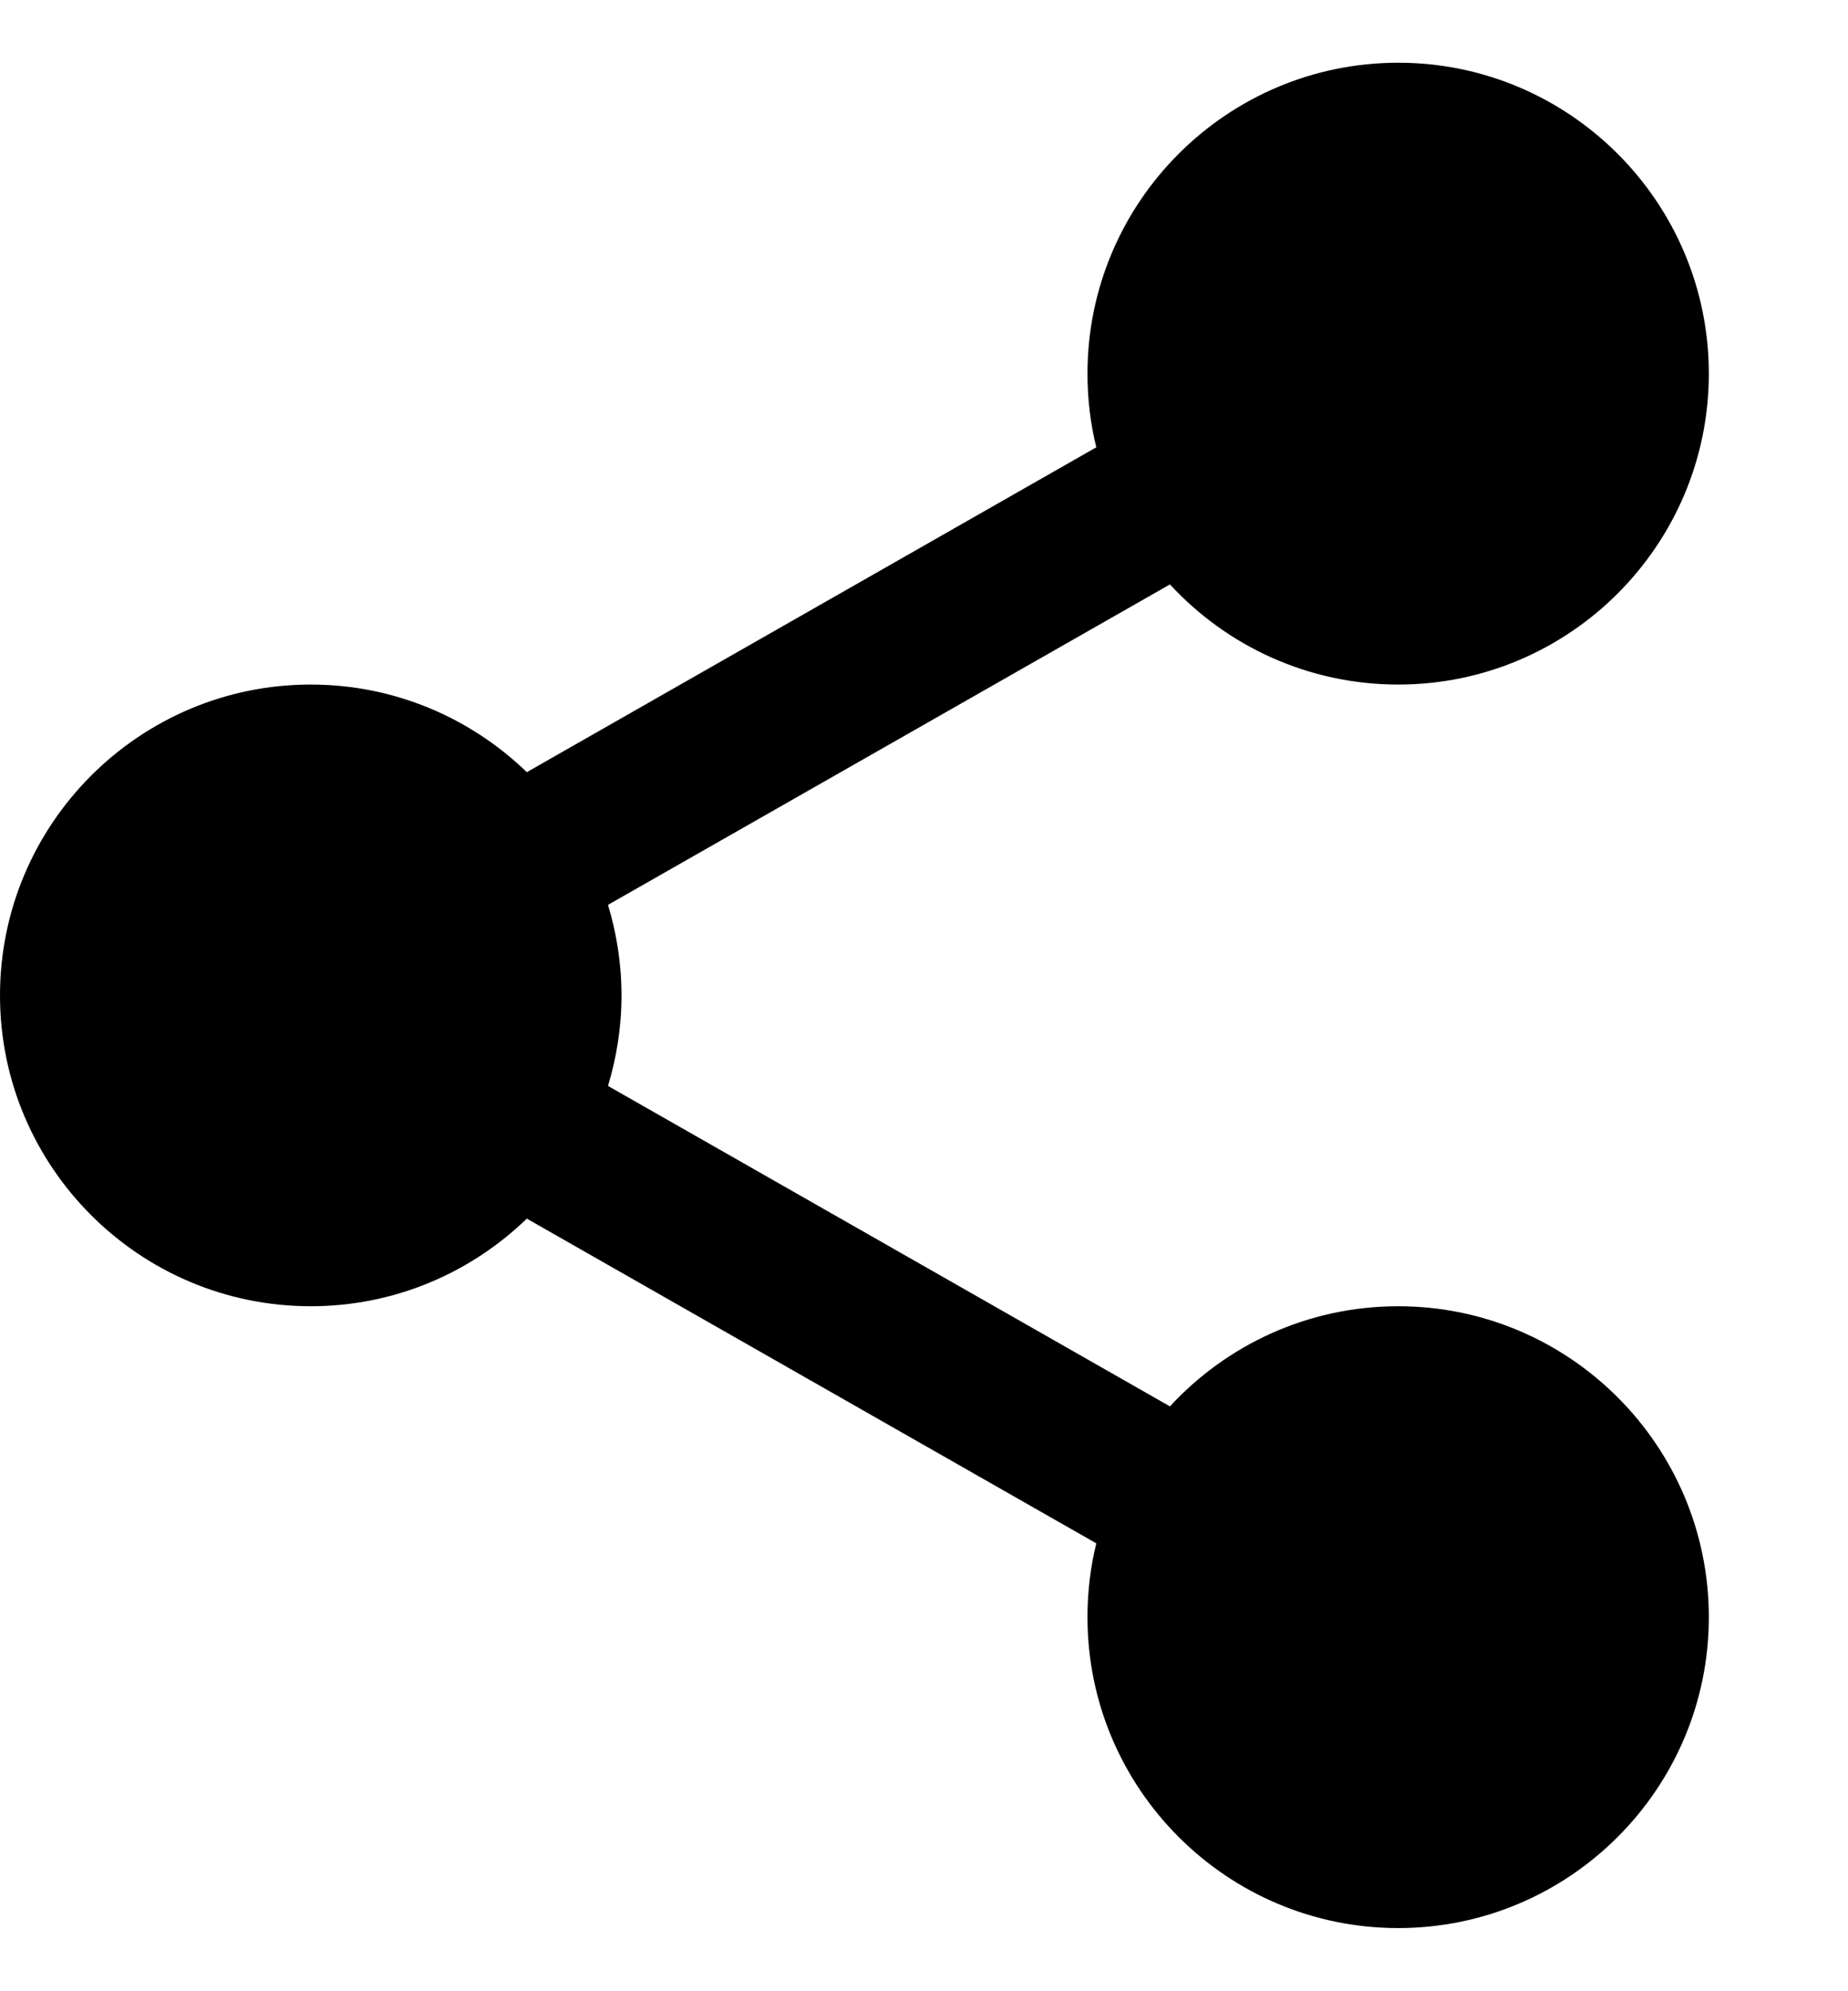 <svg width="13" height="14" viewBox="0 0 13 14" fill="none" xmlns="http://www.w3.org/2000/svg">
<path fill-rule="evenodd" clip-rule="evenodd" d="M7.65 2.627C7.65 2.806 7.671 2.979 7.712 3.145L3.706 5.429C3.312 5.048 2.776 4.813 2.186 4.813C0.98 4.813 0 5.793 0 6.999C0 8.204 0.98 9.184 2.186 9.184C2.776 9.184 3.312 8.949 3.706 8.568L7.712 10.851C7.671 11.018 7.65 11.191 7.65 11.37C7.65 12.575 8.63 13.556 9.836 13.556C11.041 13.556 12.021 12.575 12.021 11.37C12.021 10.165 11.041 9.184 9.836 9.184C9.201 9.184 8.629 9.456 8.23 9.888L4.277 7.635C4.338 7.434 4.372 7.22 4.372 6.999C4.372 6.777 4.338 6.563 4.277 6.362L8.23 4.109C8.629 4.541 9.201 4.813 9.836 4.813C11.041 4.813 12.021 3.833 12.021 2.627C12.021 1.422 11.041 0.441 9.836 0.441C8.63 0.441 7.65 1.422 7.65 2.627Z" fill="black"/>
</svg>
